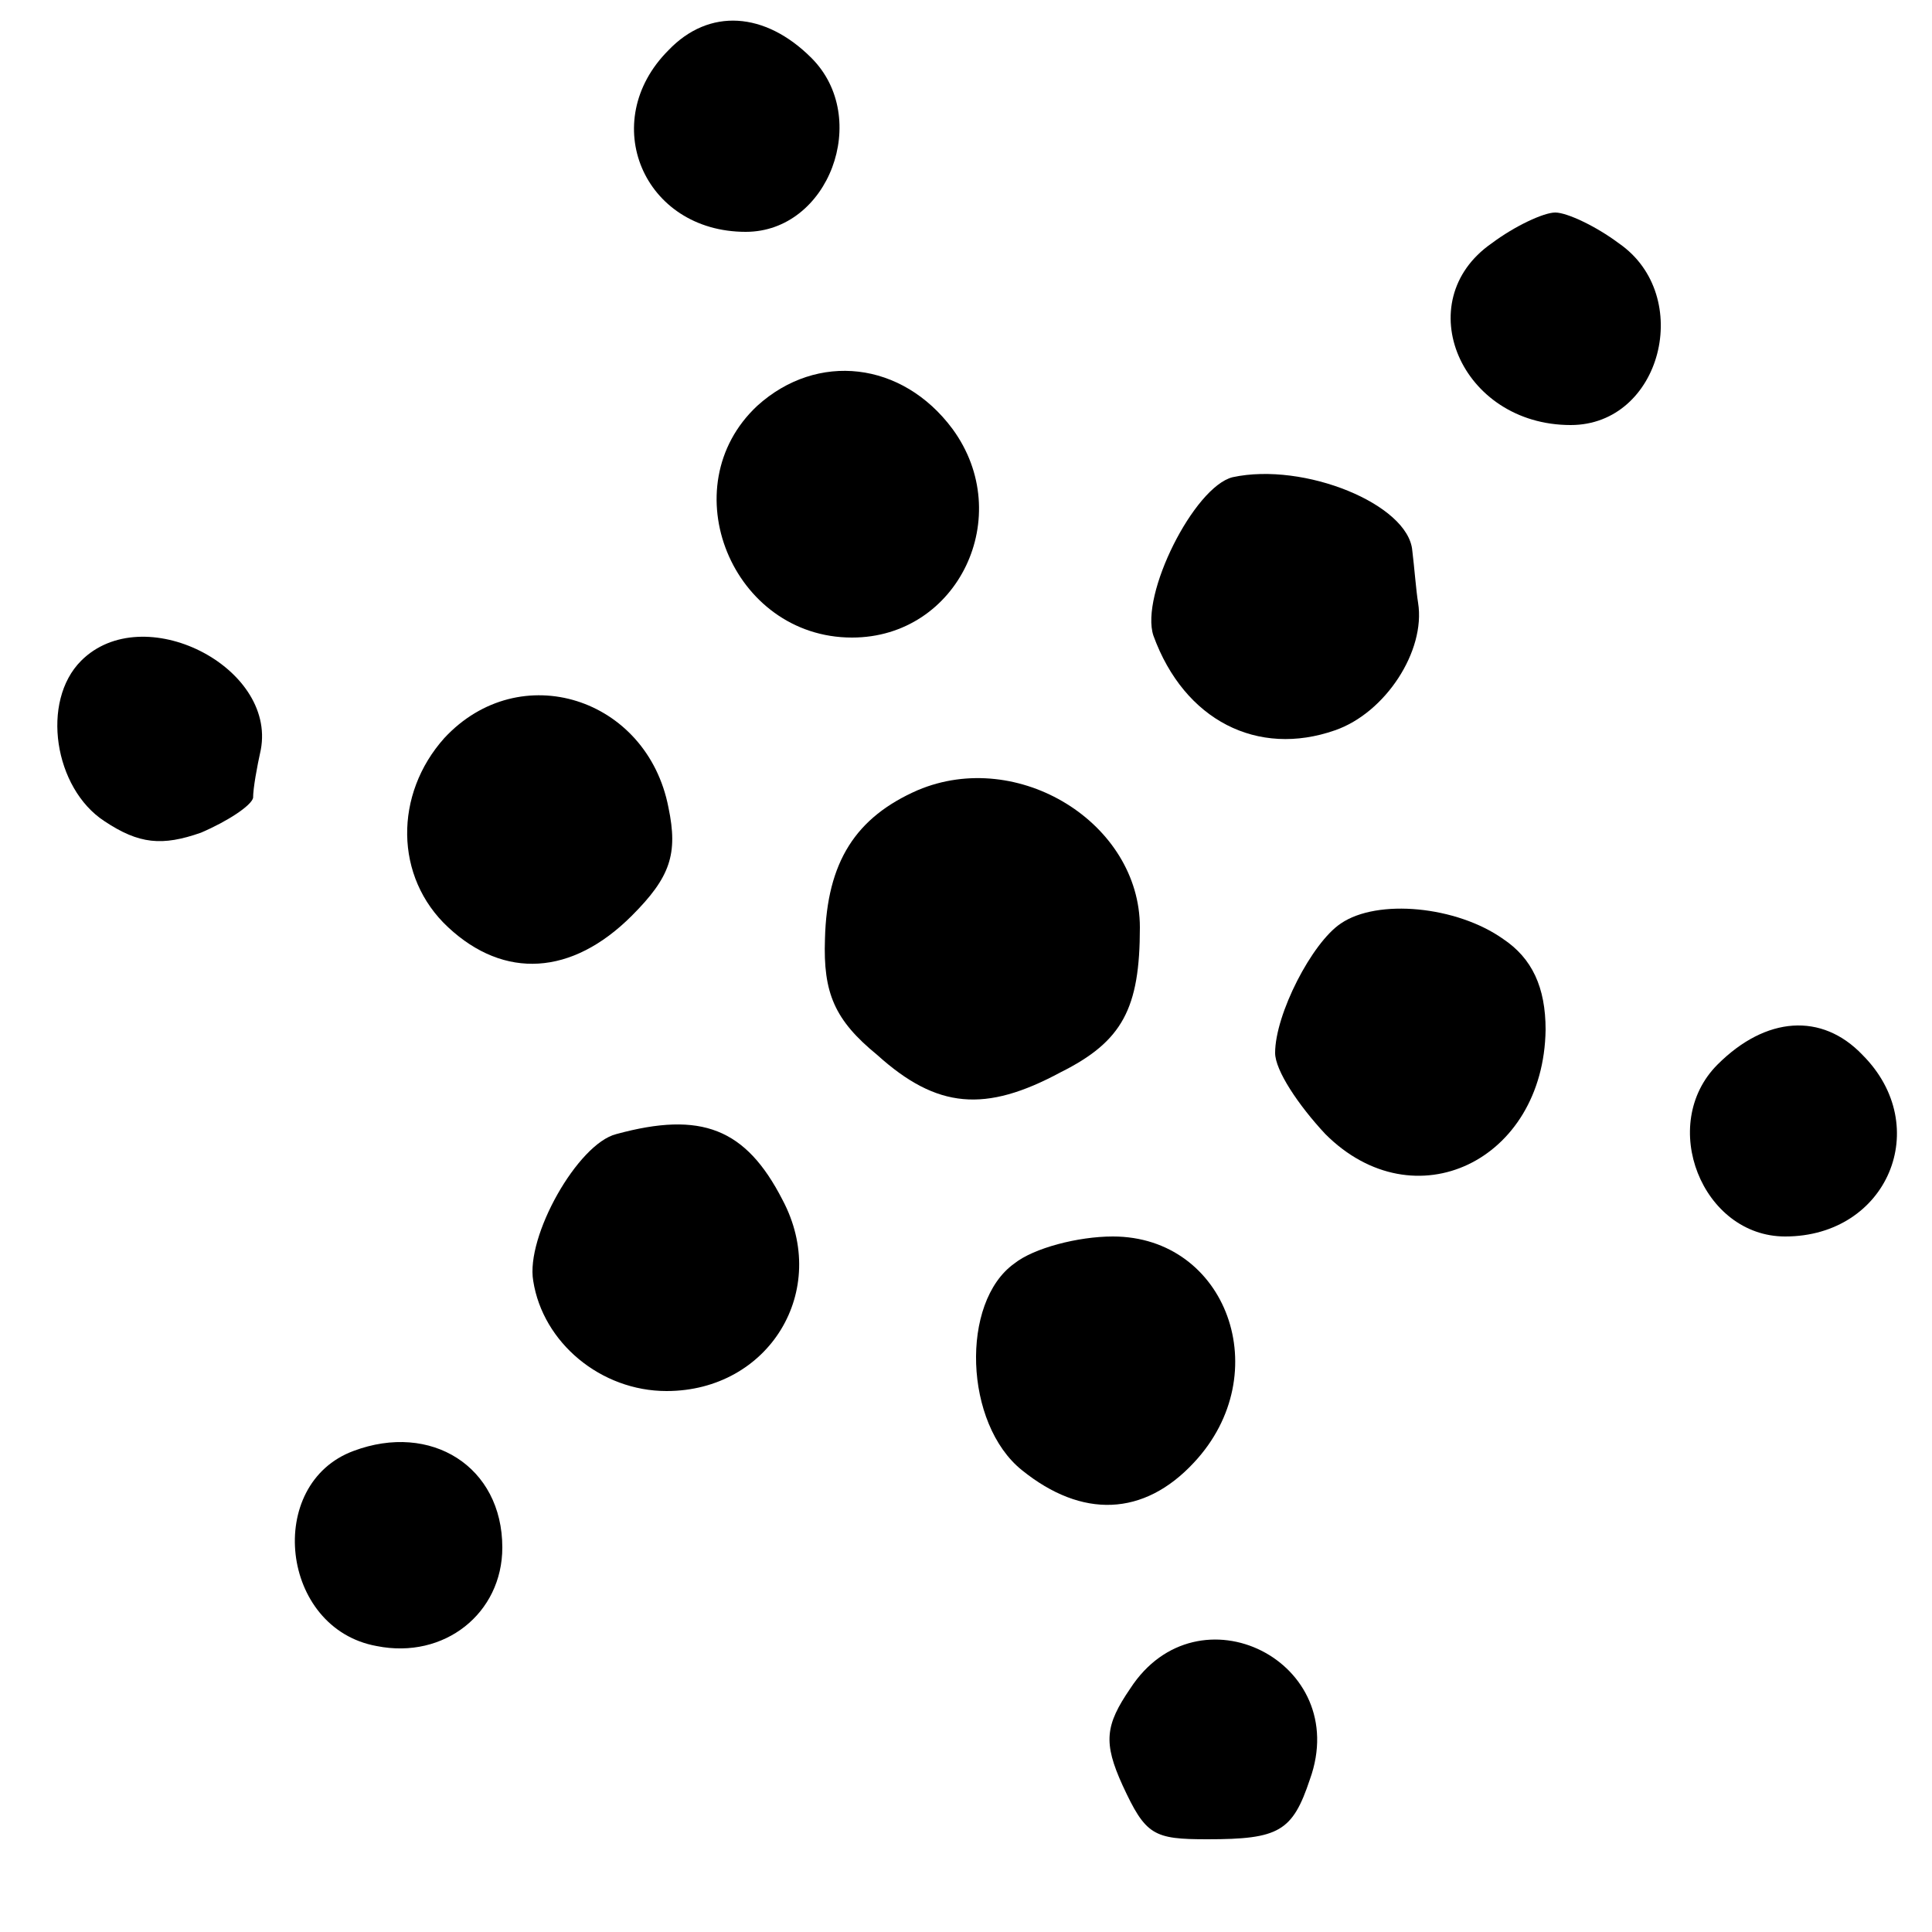 <?xml version="1.0" standalone="no"?>
<!DOCTYPE svg PUBLIC "-//W3C//DTD SVG 20010904//EN"
 "http://www.w3.org/TR/2001/REC-SVG-20010904/DTD/svg10.dtd">
<svg version="1.0" xmlns="http://www.w3.org/2000/svg"
 width="16pt" height="16pt" viewBox="0 0 16 16"
 preserveAspectRatio="xMidYMid meet">
<g transform="translate(0,16) scale(0.016,-0.016)"
fill="#000000" stroke="none">
<path d="M346 974 c-37 -37 -13 -94 40 -94 43 0 65 59 34 90 -24 24 -53 26
-74 4z"/>
<path d="M772 874 c-43 -30 -16 -94 41 -94 47 0 64 67 25 94 -12 9 -27 16 -33
16 -6 0 -21 -7 -33 -16z"/>
<path d="M392 790 c-45 -42 -13 -120 49 -120 55 0 85 63 52 108 -26 35 -70 40
-101 12z"/>
<path d="M638 753 c-20 -5 -48 -61 -41 -82 16 -44 54 -63 94 -49 26 9 47 41
43 66 -1 6 -2 19 -3 27 -2 24 -56 46 -93 38z"/>
<path d="M42 658 c-21 -21 -14 -66 12 -83 18 -12 30 -13 50 -6 14 6 26 14 27
18 0 5 2 16 4 25 8 43 -61 78 -93 46z"/>
<path d="M230 618 c-26 -29 -26 -72 2 -98 29 -27 64 -25 95 6 20 20 24 32 19
56 -11 57 -77 78 -116 36z"/>
<path d="M475 591 c-32 -14 -47 -37 -48 -77 -1 -28 5 -42 27 -60 31 -28 56
-30 95 -9 32 16 41 33 41 75 0 54 -63 93 -115 71z"/>
<path d="M694 522 c-15 -10 -34 -47 -34 -67 0 -9 12 -27 26 -42 46 -46 113
-14 114 54 0 22 -7 37 -22 47 -24 17 -65 21 -84 8z"/>
<path d="M889 449 c-31 -31 -8 -89 35 -89 53 0 77 57 40 94 -21 22 -50 20 -75
-5z"/>
<path d="M319 413 c-20 -5 -47 -53 -43 -76 5 -32 35 -57 69 -57 53 0 85 52 60
99 -19 37 -42 46 -86 34z"/>
<path d="M525 346 c-28 -20 -26 -83 4 -107 31 -25 63 -24 89 4 43 46 17 117
-42 117 -18 0 -41 -6 -51 -14z"/>
<path d="M183 249 c-46 -17 -38 -92 12 -101 35 -7 65 17 65 51 0 42 -37 65
-77 50z"/>
<path d="M585 126 c-13 -19 -14 -28 -4 -50 12 -26 16 -28 44 -28 37 0 44 4 53
31 22 61 -58 101 -93 47z"/>
</g>
</svg>
